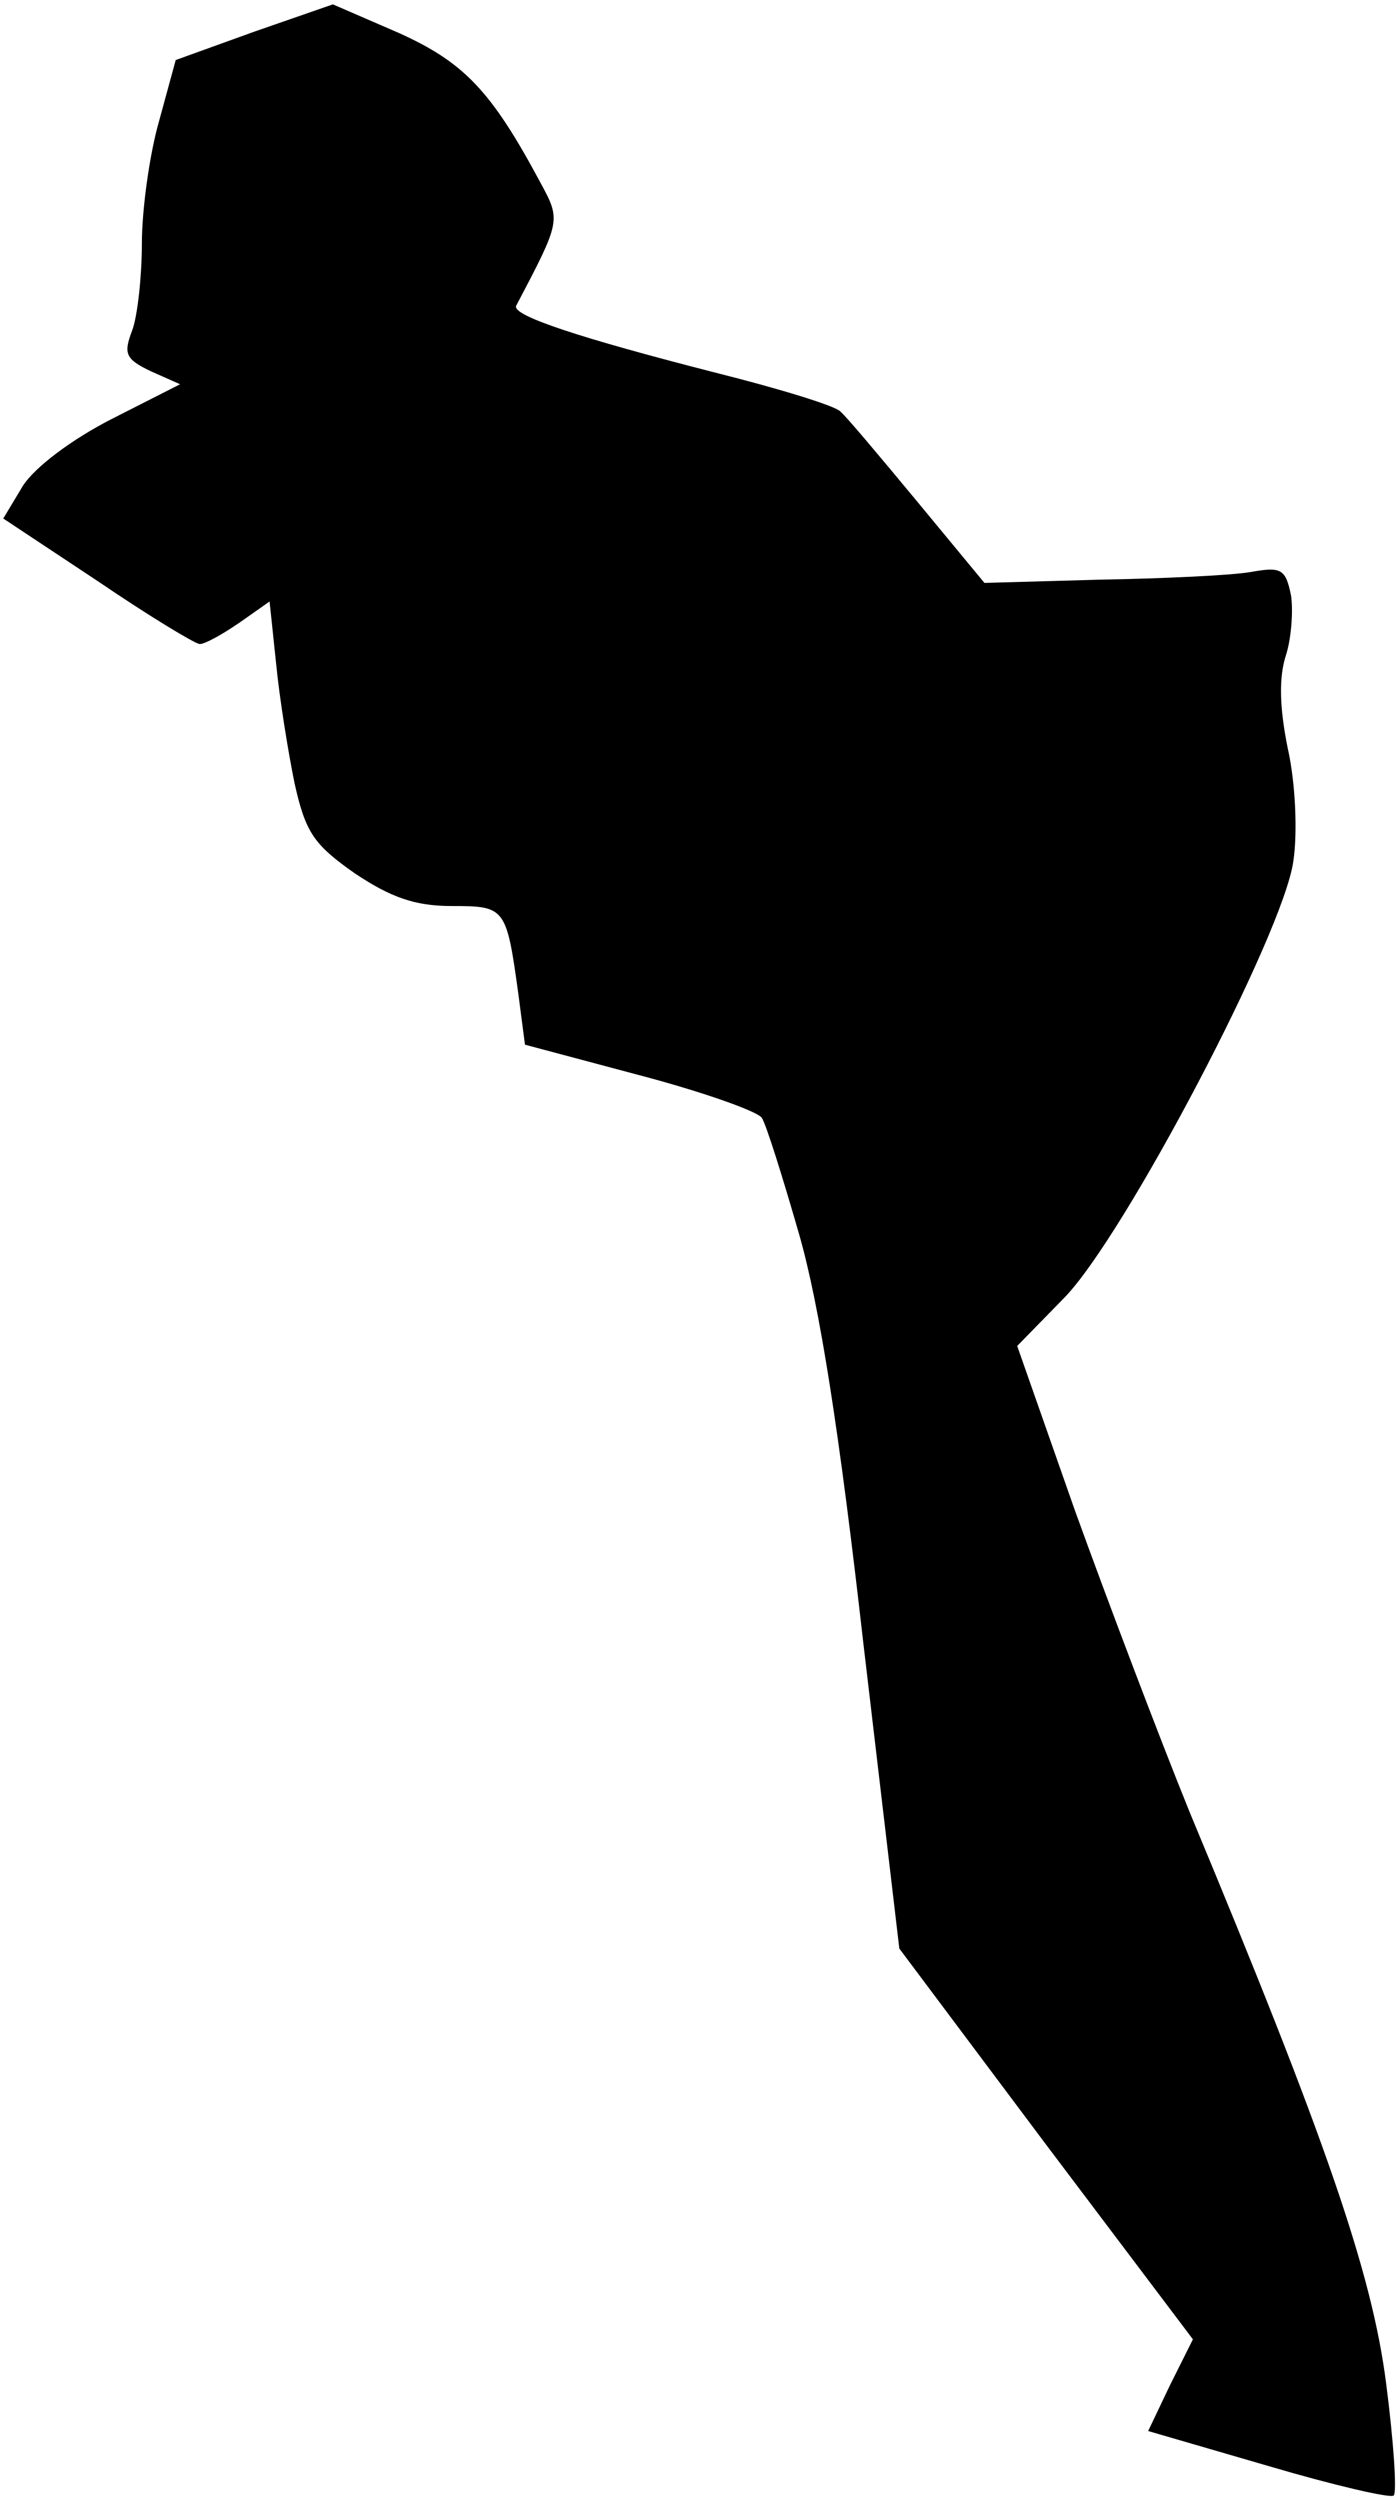 <?xml version="1.0" standalone="no"?>
<!DOCTYPE svg PUBLIC "-//W3C//DTD SVG 20010904//EN"
 "http://www.w3.org/TR/2001/REC-SVG-20010904/DTD/svg10.dtd">
<svg version="1.0" xmlns="http://www.w3.org/2000/svg"
 width="128pt" height="229pt" viewBox="0 0 128 229"
 preserveAspectRatio="xMidYMid meet">
<g transform="translate(0,229) scale(0.1,-0.1)"
fill="#000000" stroke="none">
<path fill="#000000" stroke="none" d="M233 2261 l-72 -26 -15 -55 c-9 -31
-16 -82 -16 -113 0 -30 -4 -67 -9 -80 -8 -21 -6 -26 17 -37 l27 -12 -63 -32
c-37 -19 -70 -44 -81 -61 l-18 -30 86 -57 c47 -32 90 -58 94 -58 5 0 21 9 37
20 l27 19 6 -57 c3 -31 11 -81 17 -110 10 -45 18 -56 55 -82 33 -22 55 -30 89
-30 49 0 50 -1 61 -81 l6 -46 105 -28 c57 -15 108 -33 112 -39 4 -6 19 -54 34
-106 19 -66 37 -181 59 -375 l33 -280 134 -179 135 -179 -21 -42 -20 -42 110
-32 c61 -18 113 -30 115 -27 3 3 0 49 -7 103 -13 101 -55 223 -180 523 -28 69
-75 193 -105 276 l-53 151 43 44 c55 56 201 334 210 400 4 26 2 72 -5 103 -8
39 -8 66 -2 85 5 15 7 40 5 55 -5 25 -9 27 -37 22 -17 -3 -79 -6 -138 -7
l-106 -3 -62 75 c-34 41 -65 78 -70 82 -4 5 -56 21 -116 36 -121 31 -186 52
-181 61 41 78 41 78 22 113 -45 84 -70 110 -130 137 l-60 26 -72 -25z"/>
</g>
</svg>
